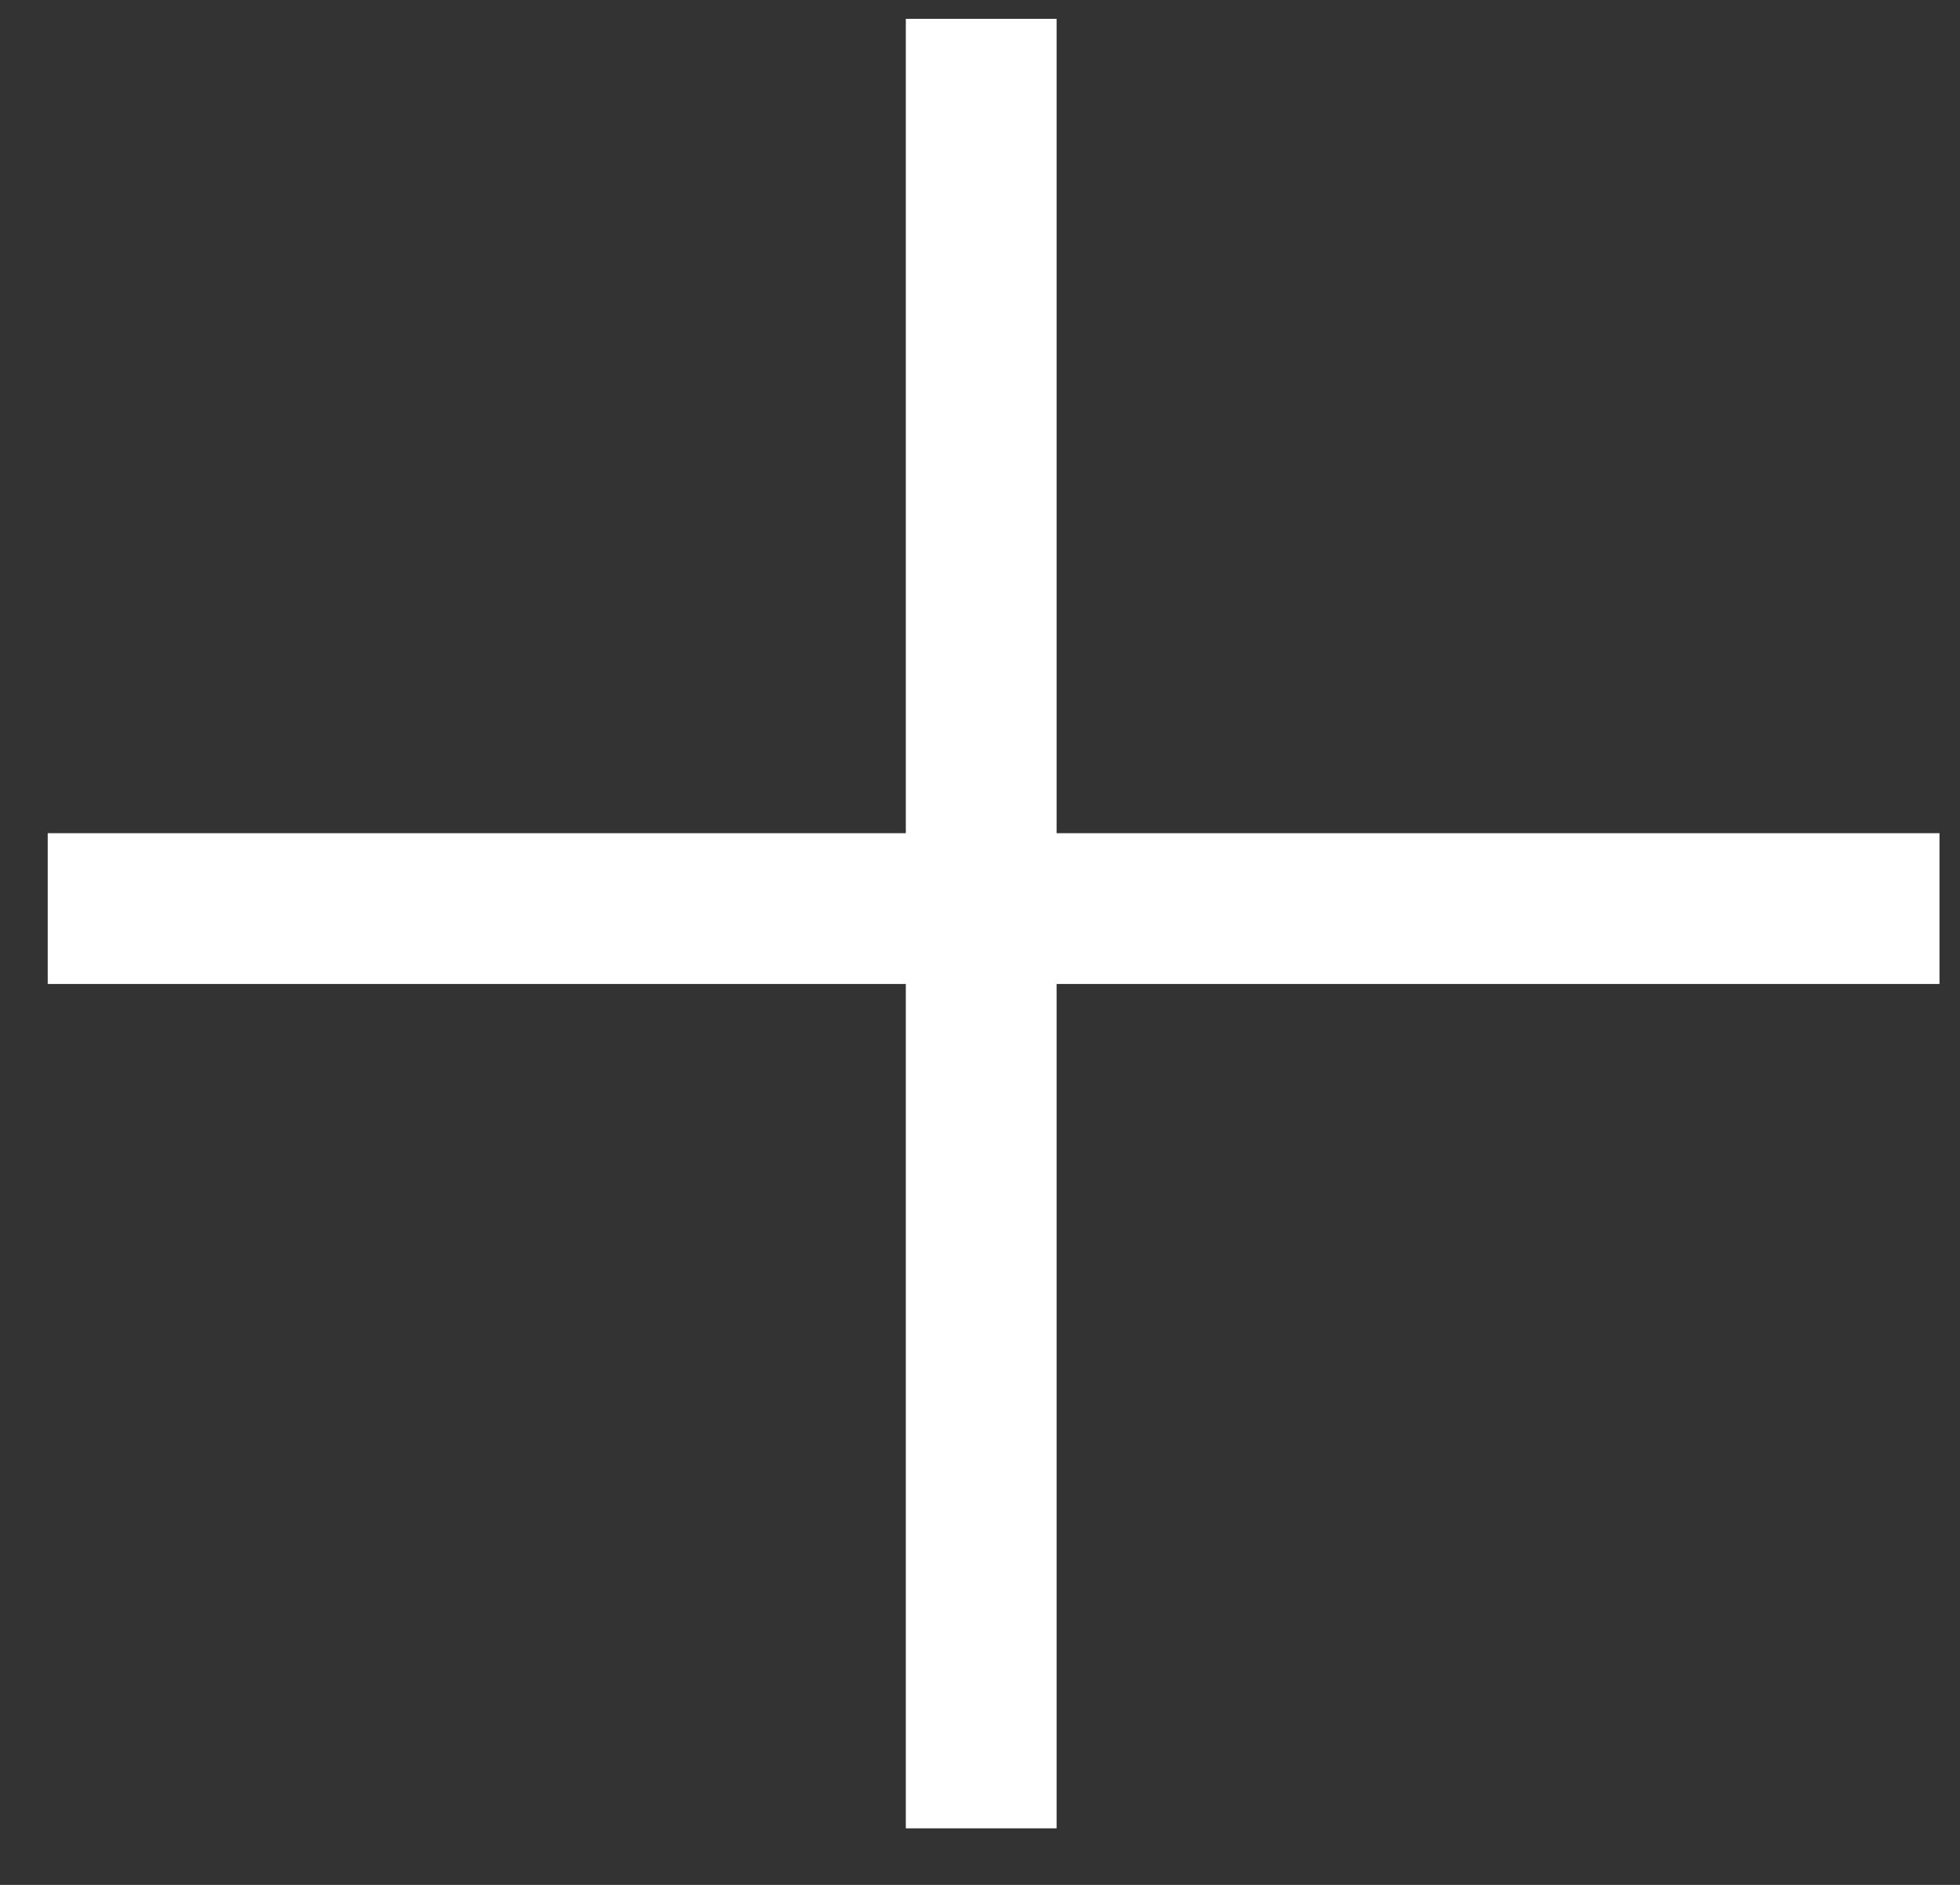 <svg width="26" height="25" viewBox="0 0 26 25" fill="none" xmlns="http://www.w3.org/2000/svg">
<rect x="0" y="0" width="26" height="25" fill="#333333" stroke="none"/>
<line x1="0.633" y1="12.051" x2="25.728" y2="12.051" stroke="white" stroke-width="2"/>
<line x1="13.016" y1="24.25" x2="13.016" y2="0.25" stroke="white" stroke-width="2"/>
</svg>
